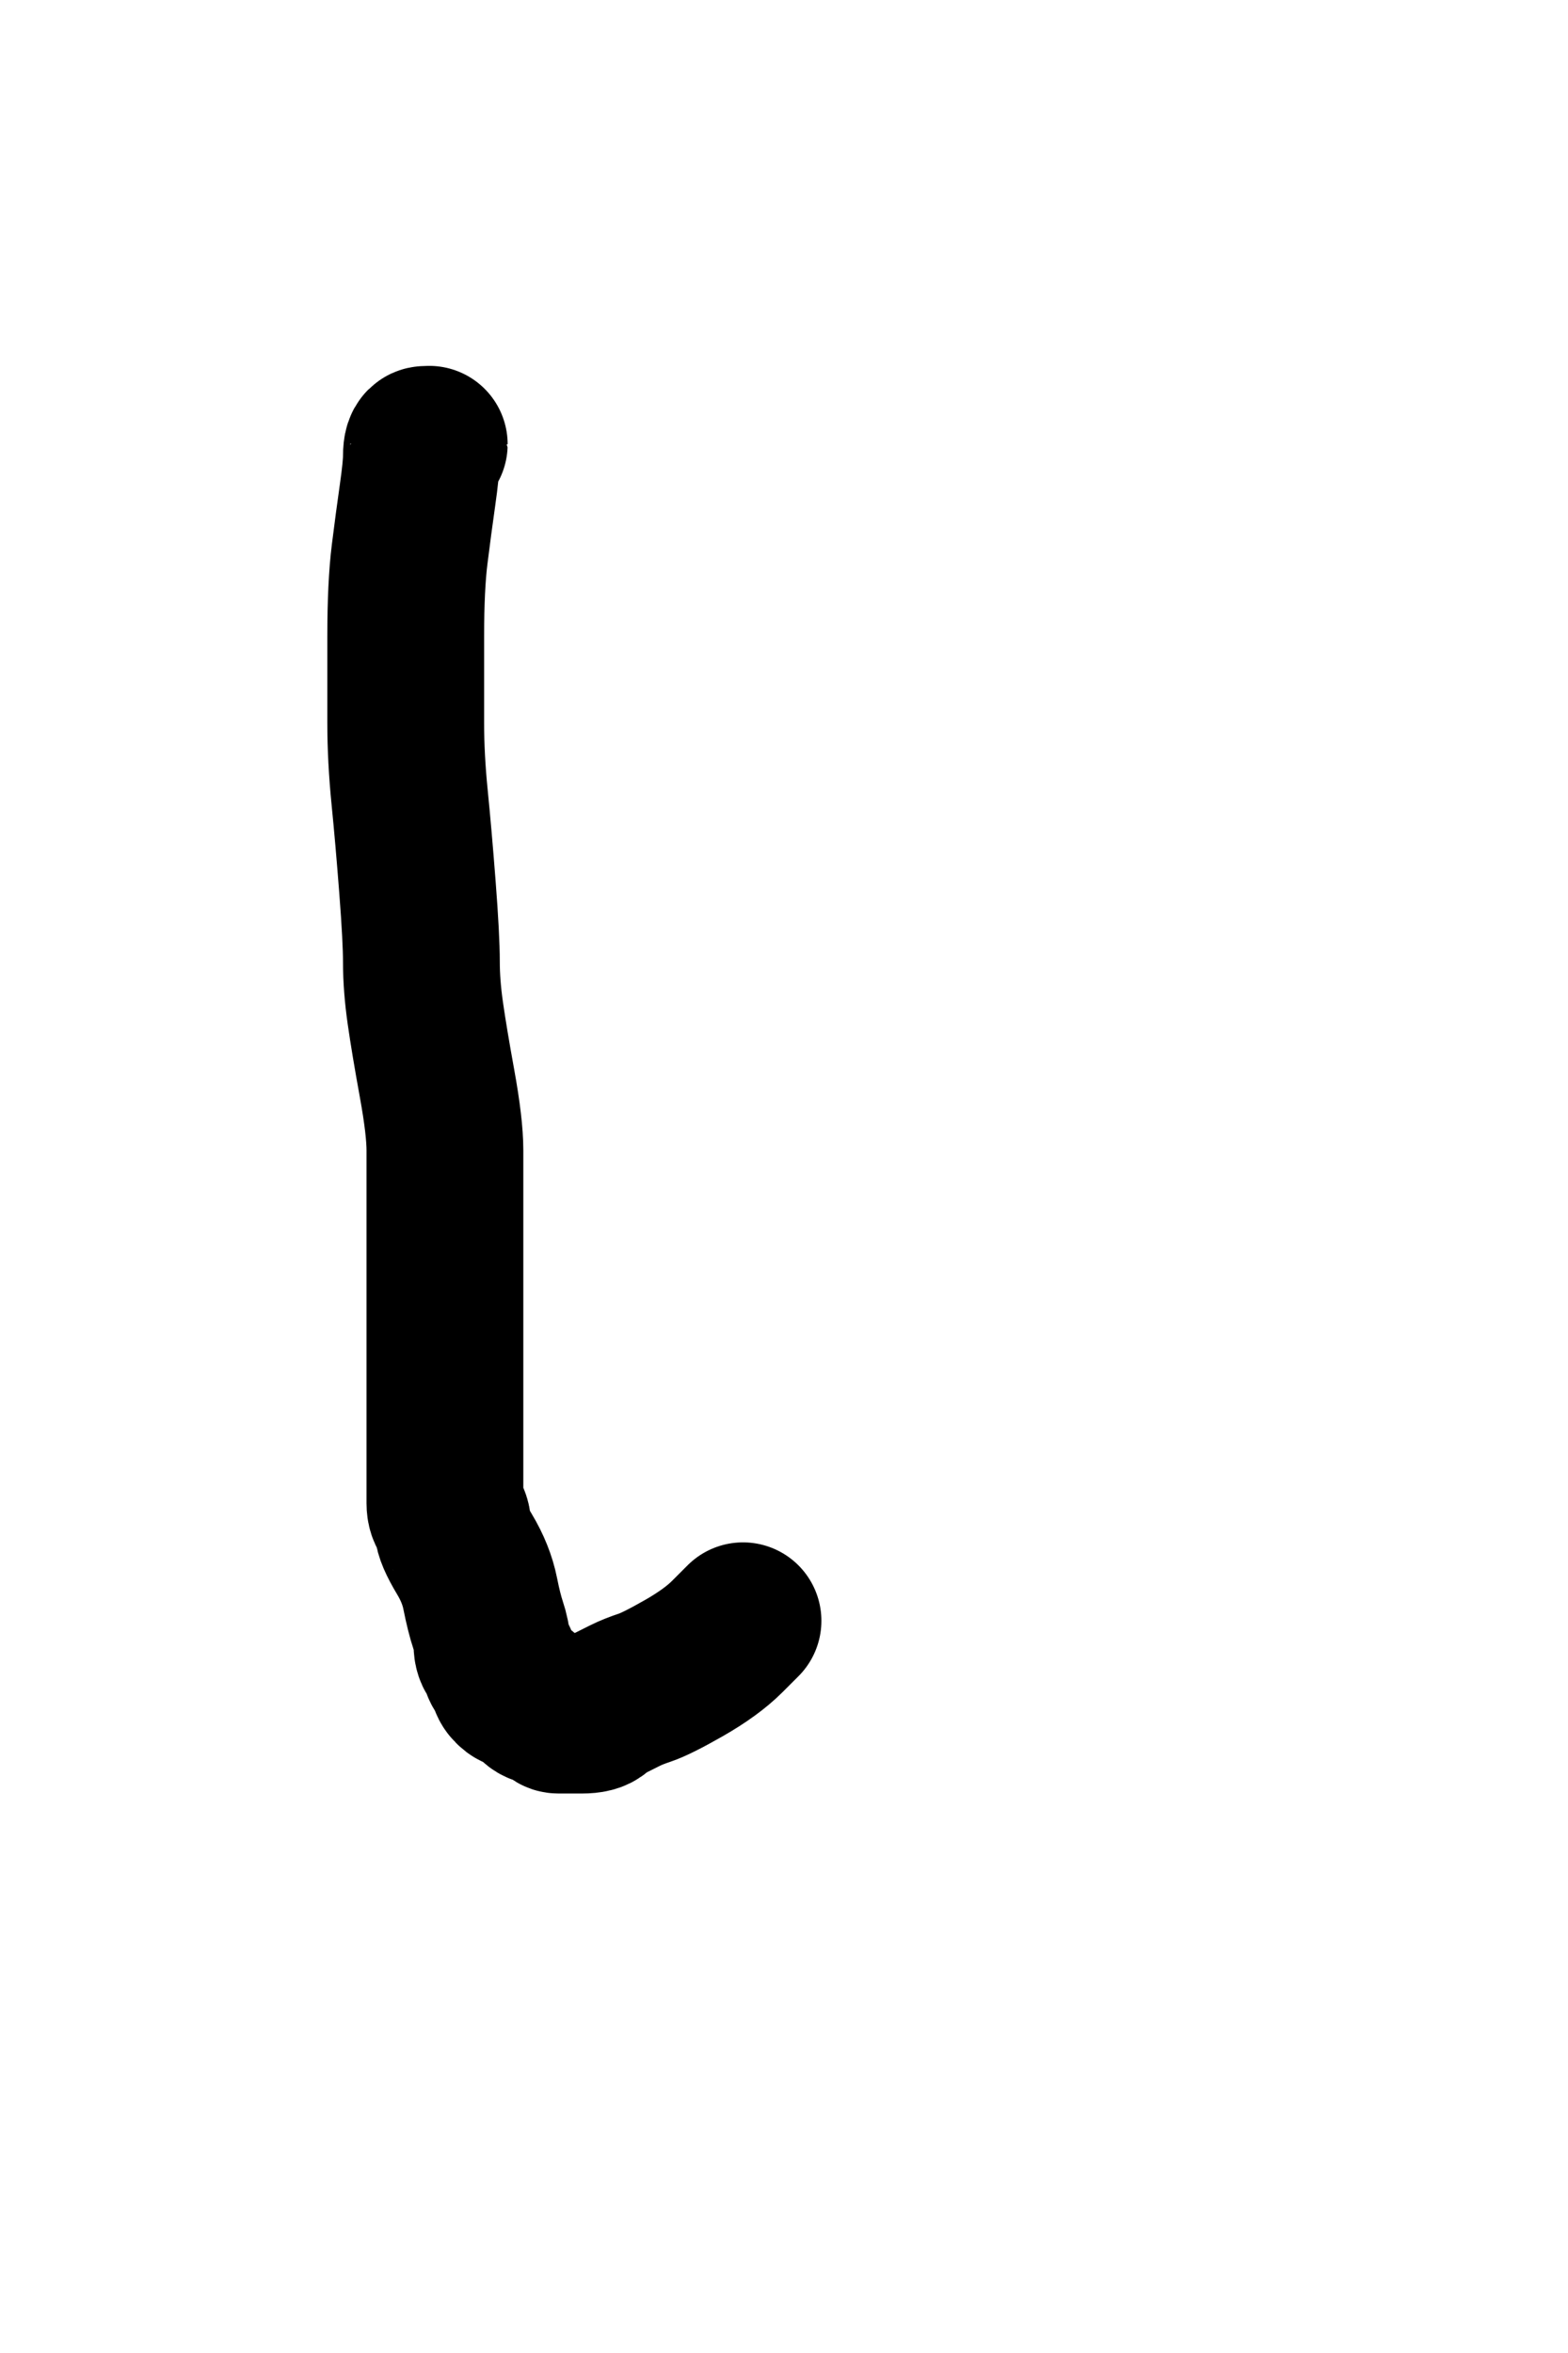 <?xml version="1.0" encoding="UTF-8" standalone="no" ?>
<!DOCTYPE svg PUBLIC "-//W3C//DTD SVG 1.1//EN" "http://www.w3.org/Graphics/SVG/1.1/DTD/svg11.dtd">
<svg xmlns="http://www.w3.org/2000/svg" xmlns:xlink="http://www.w3.org/1999/xlink" version="1.1" width="200" height="300" viewBox="0 0 200 300" xml:space="preserve">
<desc>Created with Fabric.js 4.6.0</desc>
<defs>
</defs>
<g transform="matrix(1 0 0 1 73.26 137.66)"  >
<path style="stroke: rgb(0,0,0); stroke-width: 20; stroke-dasharray: none; stroke-linecap: round; stroke-dashoffset: 0; stroke-linejoin: round; stroke-miterlimit: 10; fill: none; fill-rule: nonzero; opacity: 1;"  transform=" translate(-73.26, -137.66)" d="M 54.75 56.647 Q 54.75 56.667 54.25 56.667 Q 53.75 56.667 53.75 58.167 Q 53.75 59.667 53.25 63.167 Q 52.75 66.667 52.25 70.667 Q 51.75 74.667 51.75 81.167 Q 51.75 87.667 51.75 92.167 Q 51.75 96.667 52.25 101.667 Q 52.75 106.667 53.25 113.167 Q 53.75 119.667 53.75 122.667 Q 53.75 125.667 54.25 129.167 Q 54.75 132.667 55.75 138.167 Q 56.75 143.667 56.75 146.667 Q 56.75 149.667 56.75 152.667 Q 56.75 155.667 56.75 159.667 Q 56.75 163.667 56.75 166.167 Q 56.75 168.667 56.75 169.667 Q 56.75 170.667 56.75 173.167 Q 56.75 175.667 56.75 176.667 Q 56.75 177.667 56.75 179.667 Q 56.75 181.667 56.75 183.667 Q 56.75 185.667 56.75 187.167 Q 56.75 188.667 56.75 189.667 Q 56.75 190.667 56.75 191.667 Q 56.75 192.667 57.25 193.167 Q 57.75 193.667 57.75 194.667 Q 57.75 195.667 59.25 198.167 Q 60.75 200.667 61.25 203.167 Q 61.75 205.667 62.25 207.167 Q 62.75 208.667 62.75 209.667 Q 62.75 210.667 63.25 211.167 Q 63.75 211.667 63.75 212.167 Q 63.75 212.667 64.25 213.167 Q 64.75 213.667 64.75 214.167 Q 64.75 214.667 65.25 215.167 Q 65.75 215.667 66.25 215.667 Q 66.75 215.667 67.25 216.167 Q 67.75 216.667 68.25 217.167 Q 68.75 217.667 69.75 217.667 Q 70.75 217.667 70.75 218.167 Q 70.75 218.667 71.25 218.667 Q 71.75 218.667 72.25 218.667 Q 72.75 218.667 74.25 218.667 Q 75.75 218.667 76.25 218.167 Q 76.75 217.667 77.75 217.167 Q 78.75 216.667 79.75 216.167 Q 80.75 215.667 82.25 215.167 Q 83.75 214.667 87.25 212.667 Q 90.75 210.667 92.75 208.667 L 94.77 206.647" stroke-linecap="round" />
</g>
</svg>